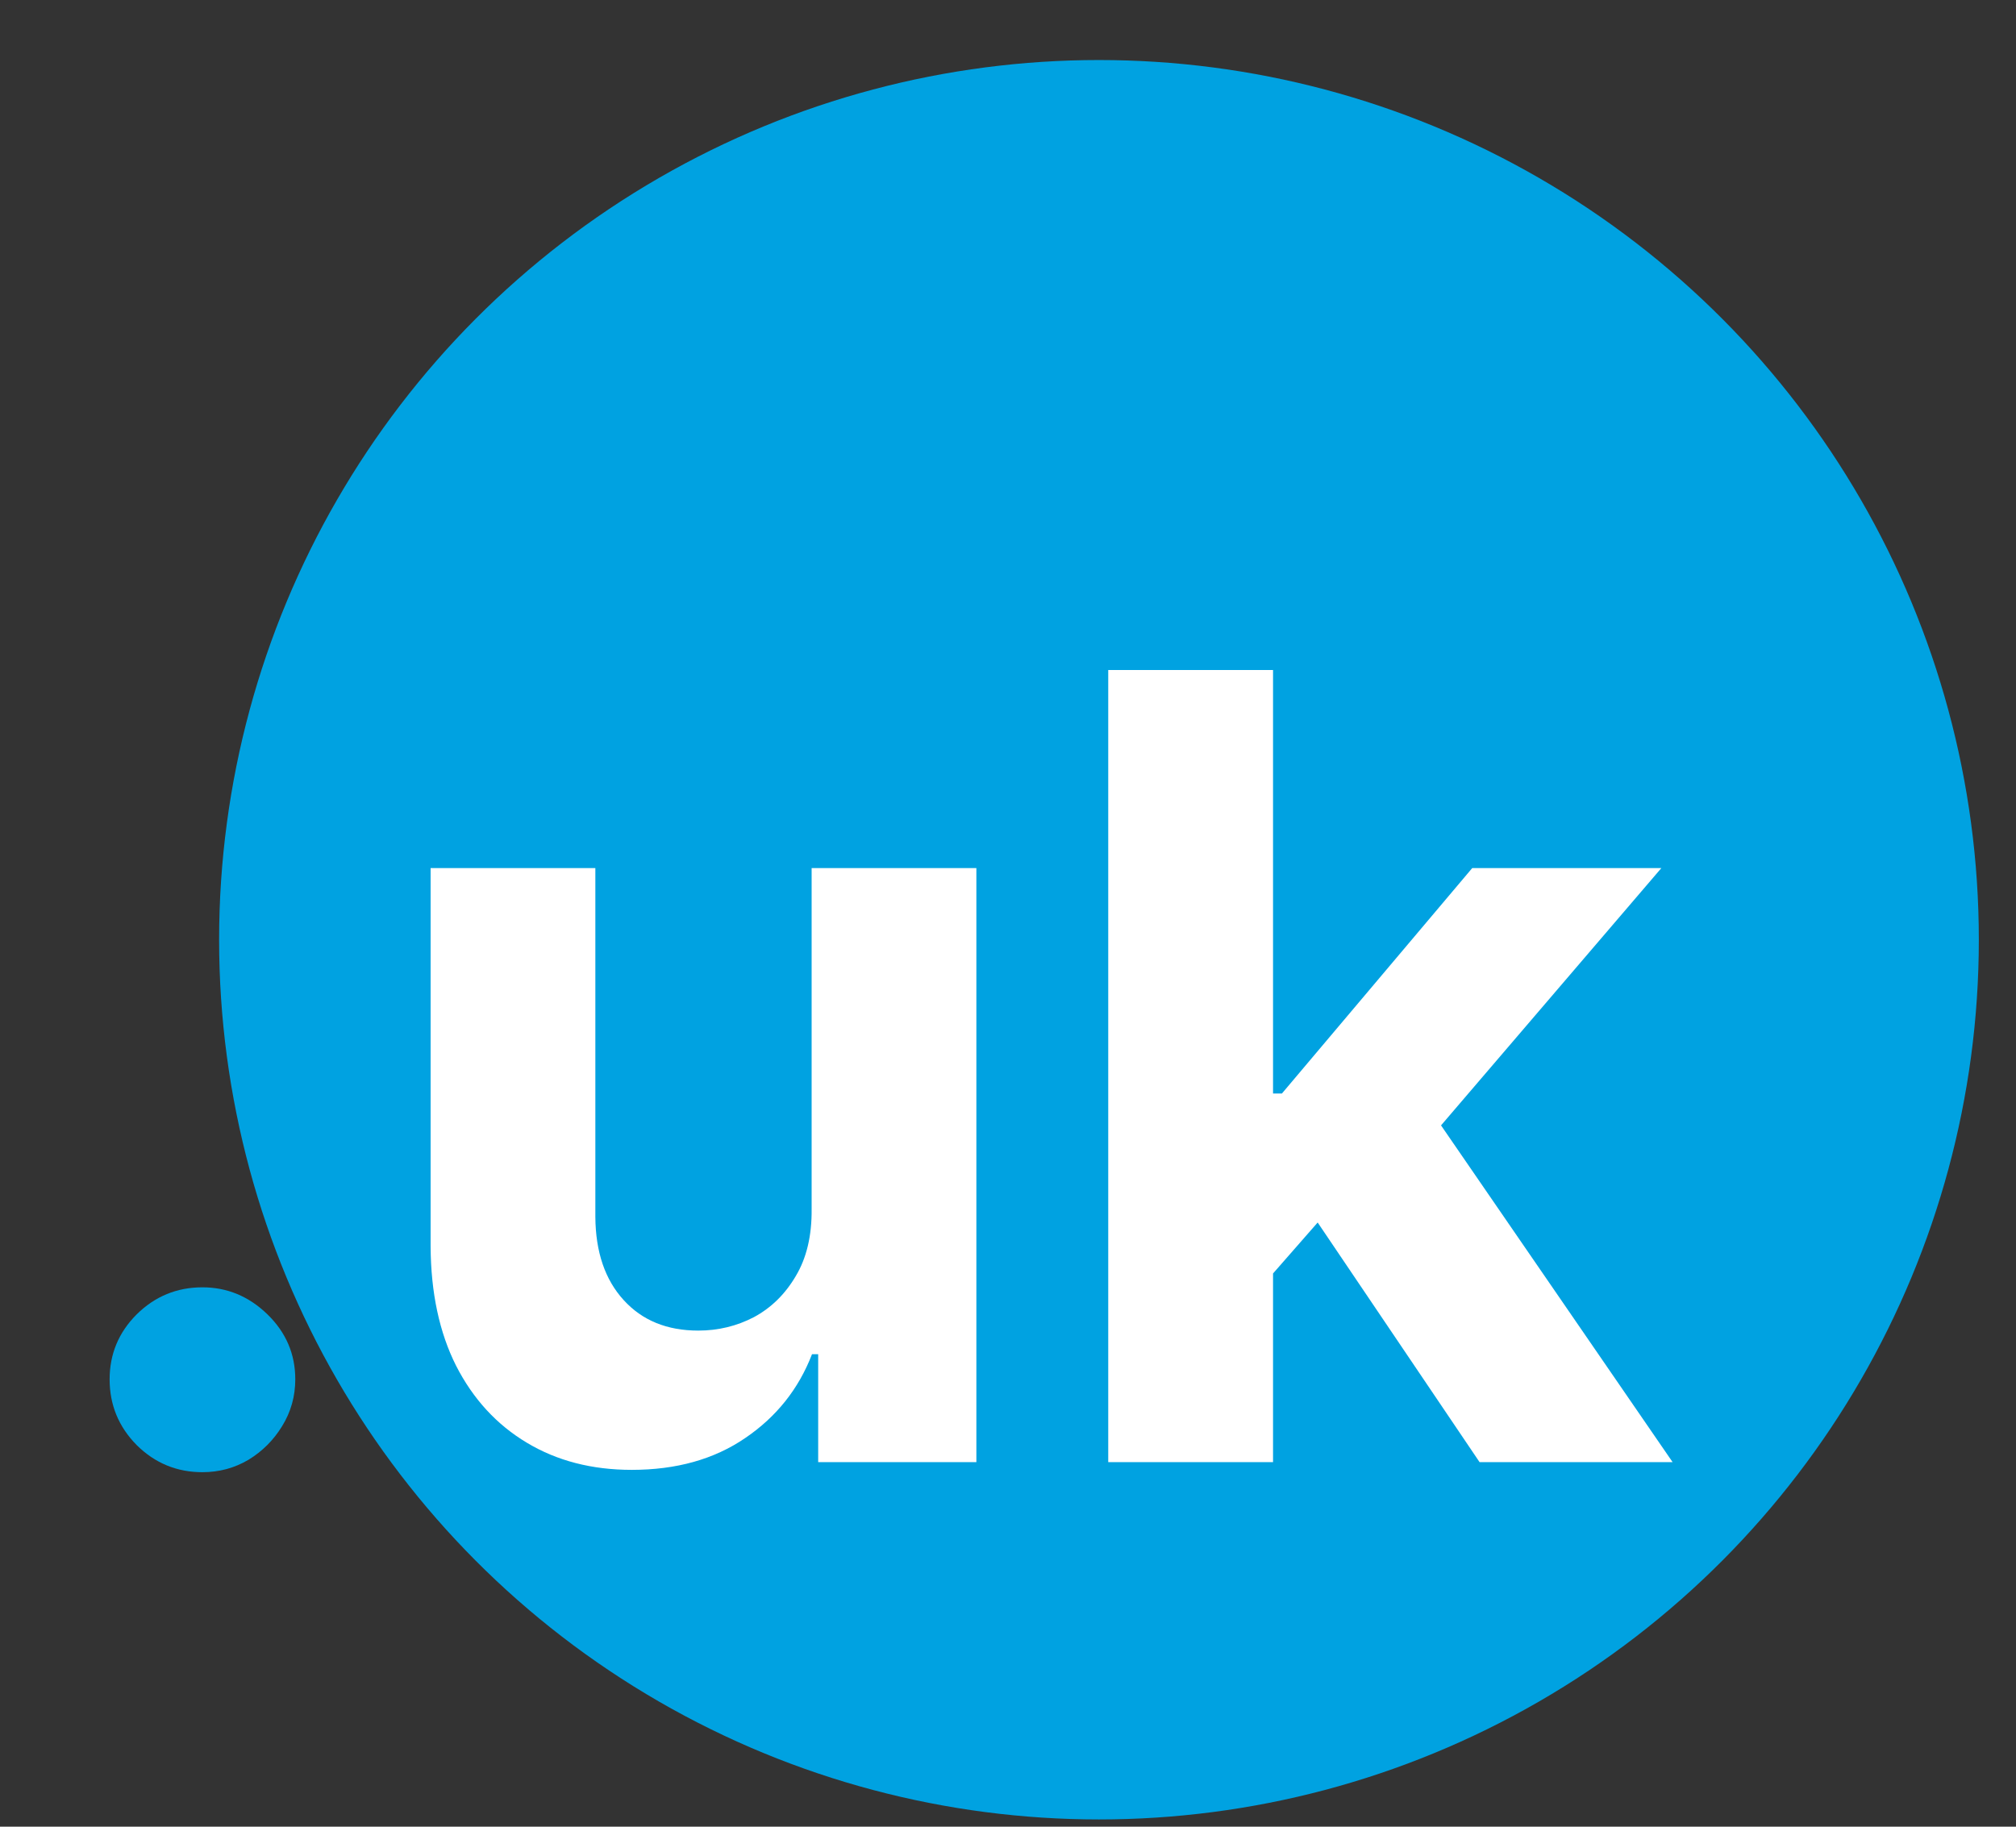 <svg width="32" height="29" viewBox="0 0 32 29" fill="none" xmlns="http://www.w3.org/2000/svg">
<rect x="0" y="0" width="32" height="29" fill="#333333" stroke="none"/>
<circle cx="17.444" cy="14.919" r="13.966" fill="#00A2E1"/>
<path d="M3.213 23.372C2.808 23.372 2.46 23.229 2.17 22.942C1.883 22.651 1.74 22.303 1.74 21.898C1.74 21.497 1.883 21.153 2.17 20.866C2.46 20.58 2.808 20.437 3.213 20.437C3.606 20.437 3.95 20.58 4.245 20.866C4.54 21.153 4.687 21.497 4.687 21.898C4.687 22.168 4.617 22.416 4.478 22.641C4.343 22.862 4.165 23.04 3.944 23.175C3.723 23.306 3.479 23.372 3.213 23.372Z" fill="#00A2E1"/>
<path d="M12.883 19.196V13.781H15.498V23.212H12.987V21.499H12.889C12.676 22.052 12.322 22.496 11.827 22.831C11.335 23.167 10.736 23.335 10.028 23.335C9.397 23.335 8.842 23.192 8.364 22.905C7.885 22.619 7.51 22.211 7.24 21.683C6.974 21.155 6.839 20.523 6.835 19.786V13.781H9.45V19.319C9.454 19.876 9.604 20.316 9.899 20.639C10.193 20.963 10.588 21.124 11.084 21.124C11.399 21.124 11.694 21.053 11.968 20.91C12.242 20.762 12.463 20.545 12.631 20.259C12.803 19.972 12.887 19.618 12.883 19.196ZM19.961 20.498L19.967 17.36H20.348L23.369 13.781H26.371L22.313 18.521H21.692L19.961 20.498ZM17.591 23.212V10.637H20.207V23.212H17.591ZM23.485 23.212L20.71 19.104L22.454 17.256L26.549 23.212H23.485Z" fill="white"/>
</svg>
